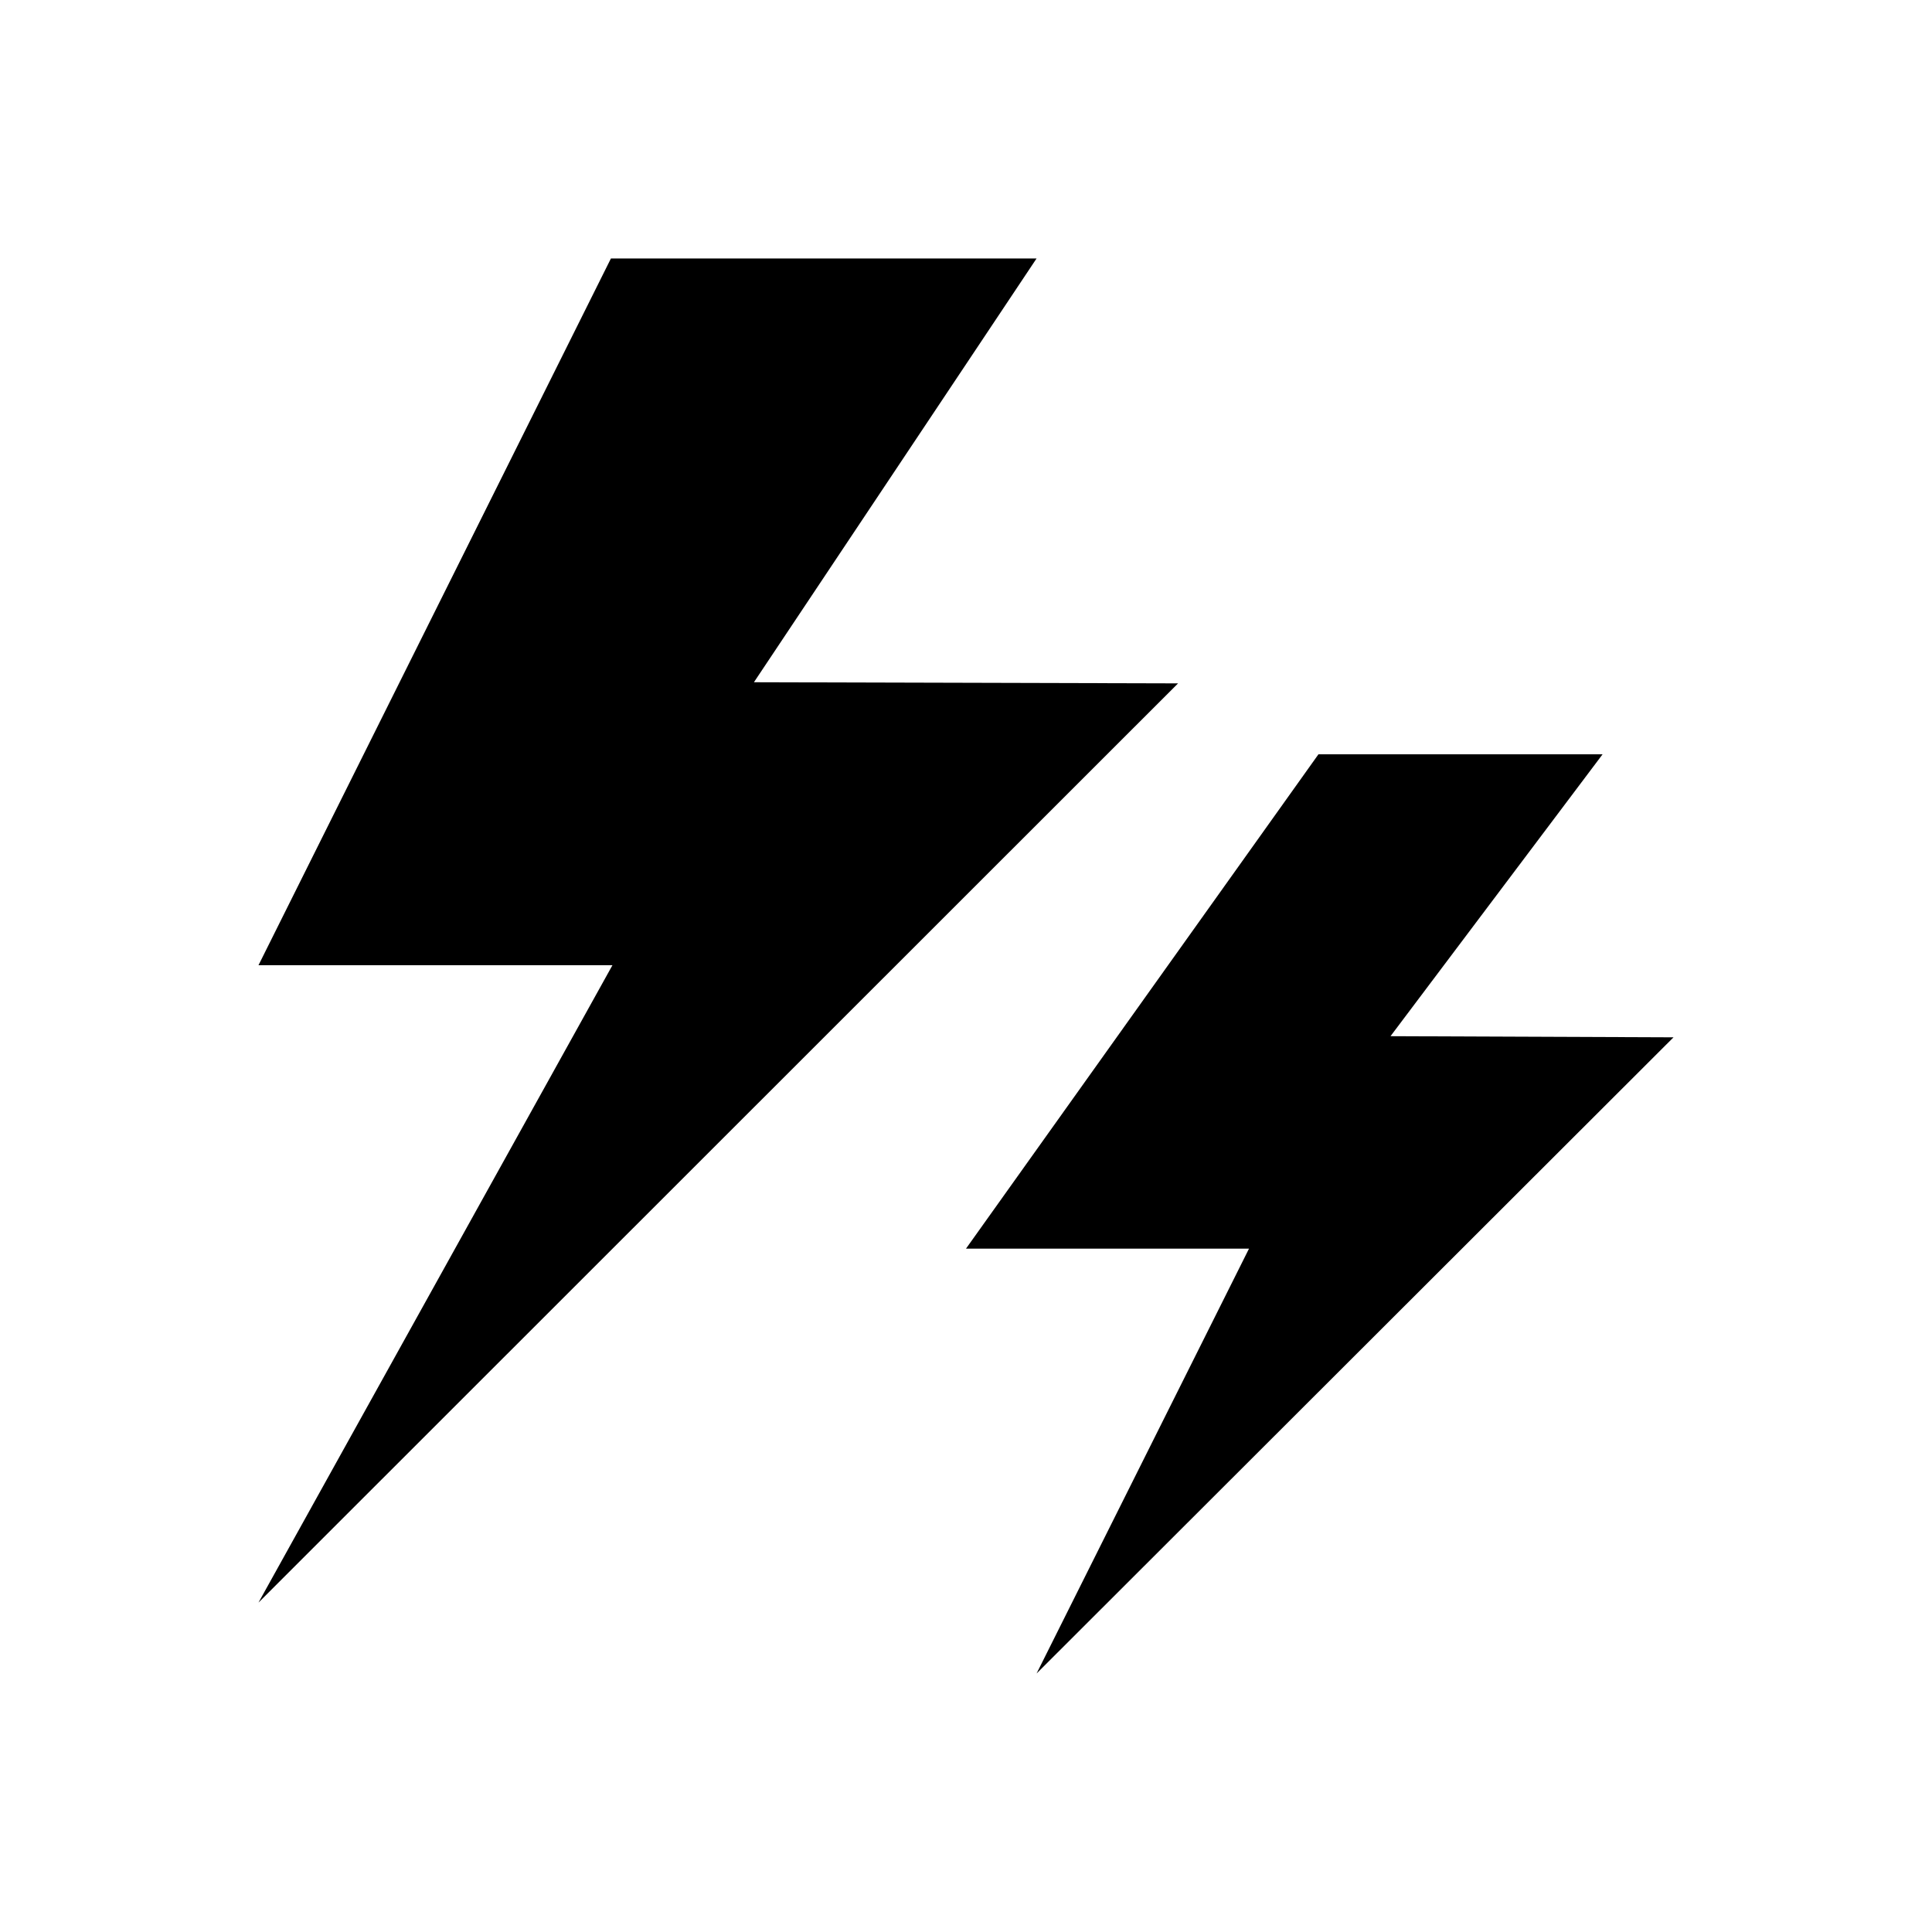 <?xml version="1.0" encoding="utf-8"?>
<!-- Generator: Adobe Illustrator 18.0.0, SVG Export Plug-In . SVG Version: 6.00 Build 0)  -->
<!DOCTYPE svg PUBLIC "-//W3C//DTD SVG 1.1//EN" "http://www.w3.org/Graphics/SVG/1.1/DTD/svg11.dtd">
<svg version="1.1" id="Layer_1" xmlns="http://www.w3.org/2000/svg" xmlns:xlink="http://www.w3.org/1999/xlink" x="0px" y="0px"
	 viewBox="0 0 512 512" enable-background="new 0 0 512 512" xml:space="preserve">
<g>
	<polygon points="68.5,255.8 162.3,255.8 68.5,424.7 312.2,181.1 199.8,180.8 274.7,68.5 161.9,68.5 	"/>
	<polygon points="256,330.9 331,330.9 274.7,443.5 443.5,274.9 368.5,274.6 424.7,199.9 349.4,199.9 	"/>
</g>
</svg>
